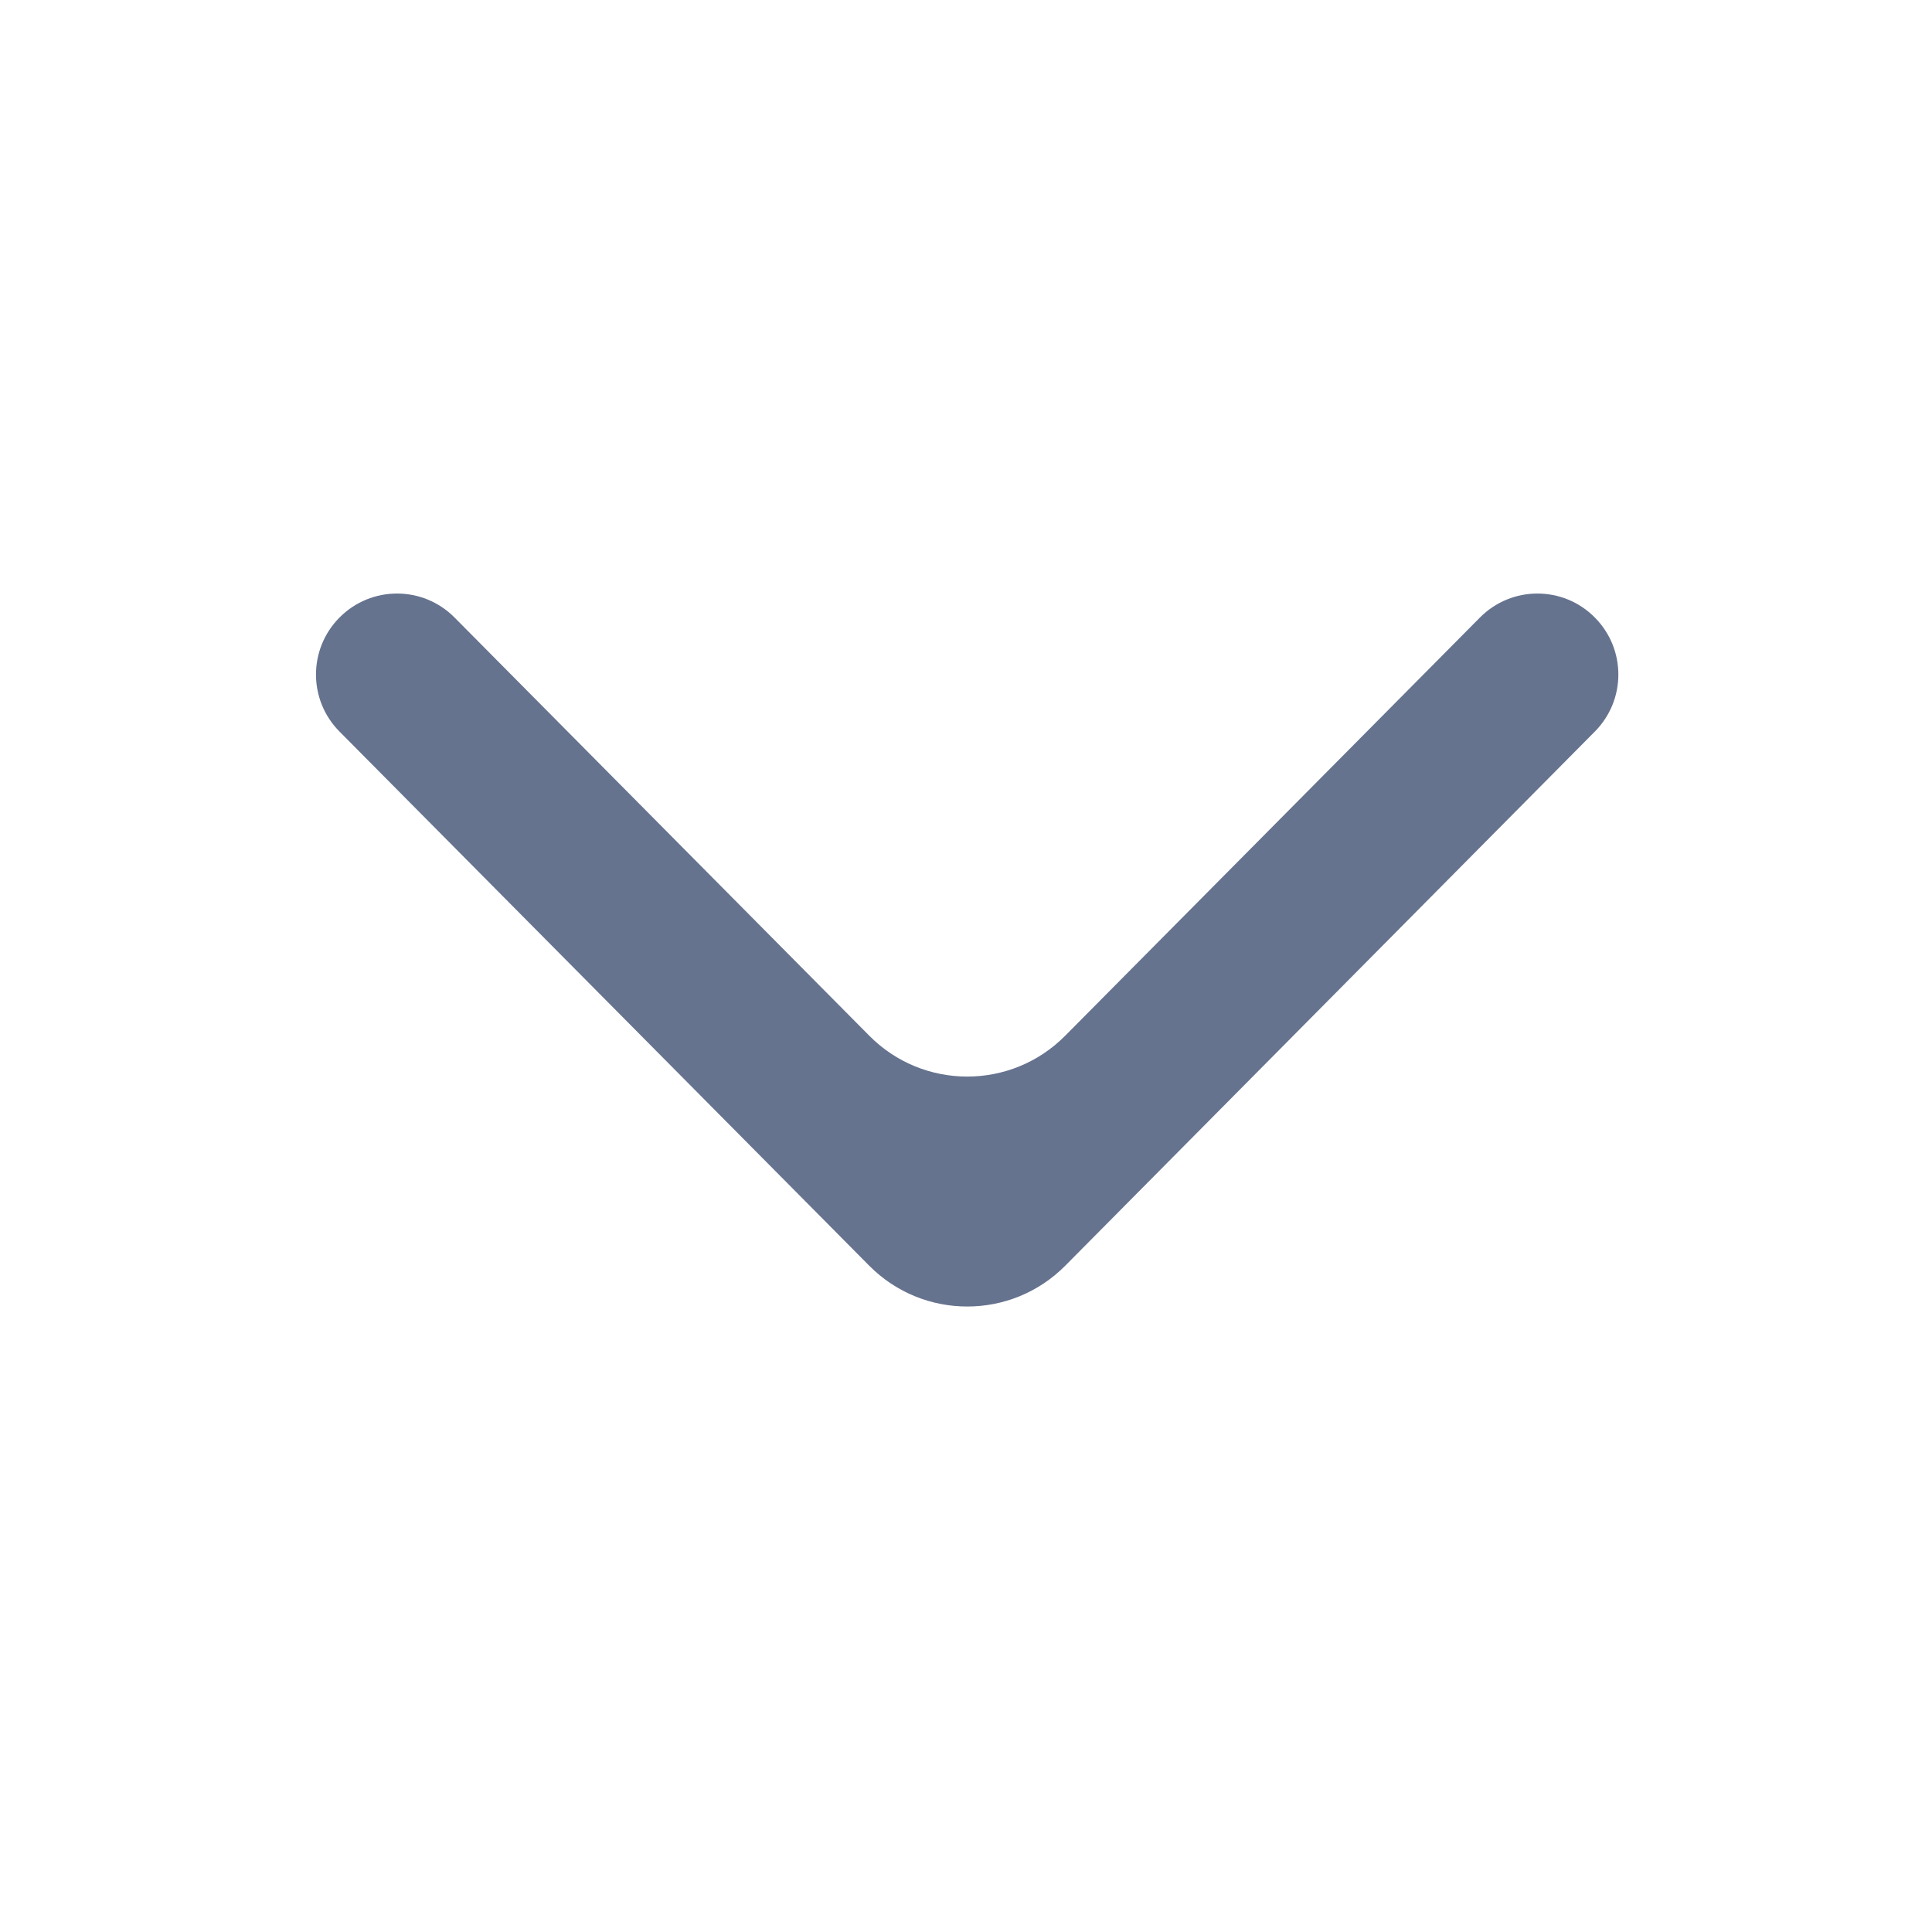 <svg width="14" height="14" viewBox="0 0 14 14" fill="none" xmlns="http://www.w3.org/2000/svg">
<path d="M2.46 4.475C2.233 4.704 2.233 5.072 2.46 5.301L6.299 9.172C6.69 9.566 7.328 9.566 7.719 9.172L11.557 5.301C11.784 5.072 11.784 4.704 11.557 4.475C11.328 4.243 10.954 4.243 10.724 4.475L7.719 7.505C7.328 7.9 6.69 7.9 6.299 7.505L3.294 4.475C3.064 4.243 2.69 4.243 2.46 4.475Z" fill="#66738F"/>
</svg>
